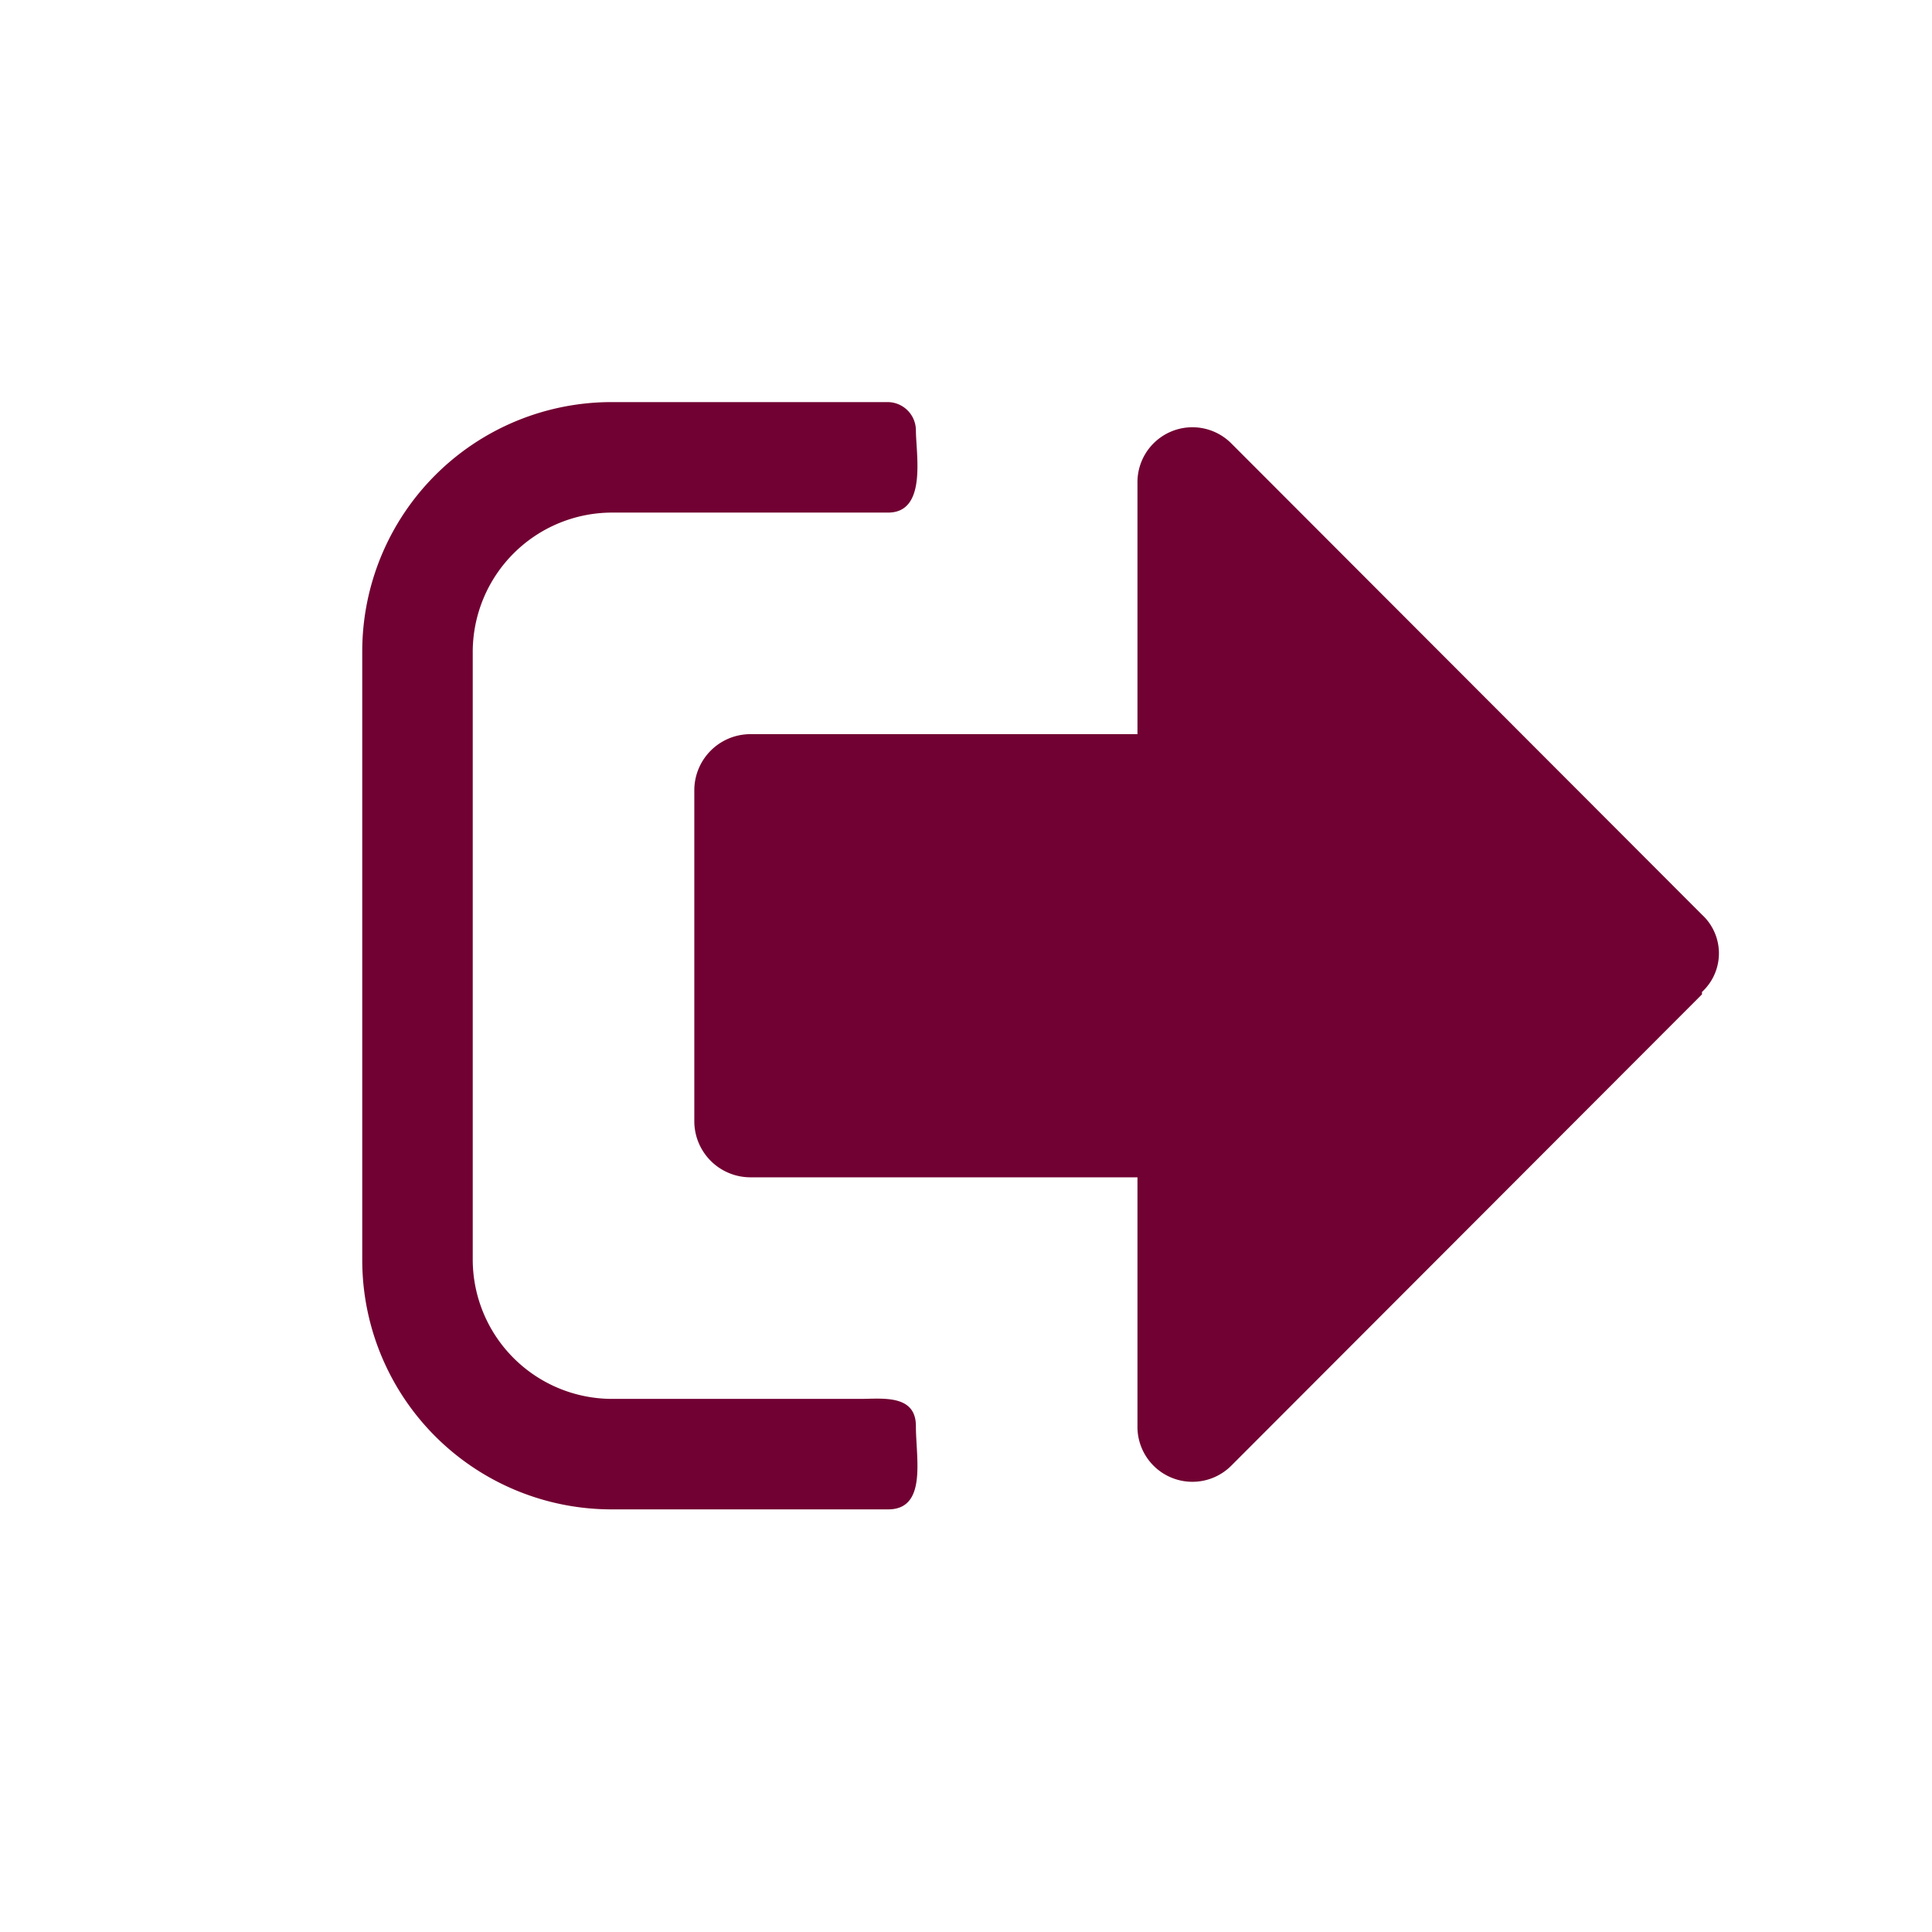 <svg id="Calque_1" data-name="Calque 1" xmlns="http://www.w3.org/2000/svg" viewBox="0 0 32 32"><title>icones</title><path d="M14.71,25H10.13A4.13,4.13,0,0,1,6,20.87V10.79a4.13,4.13,0,0,1,4.13-4.13h4.58a.47.47,0,0,1,.46.46c0,.4.19,1.37-.46,1.37H10.13a2.31,2.31,0,0,0-2.3,2.3V20.87a2.31,2.31,0,0,0,2.3,2.3h4.12c.36,0,.92-.08.92.45S15.36,25,14.71,25Zm13.48-8.53-7.79,7.8a.91.91,0,0,1-1.56-.65V19.5H12.42a.93.93,0,0,1-.92-.92v-5.5a.93.93,0,0,1,.92-.92h6.42V8a.91.91,0,0,1,1.56-.65l7.79,7.8a.87.87,0,0,1,0,1.28Z" style="fill:#710132"/></svg>